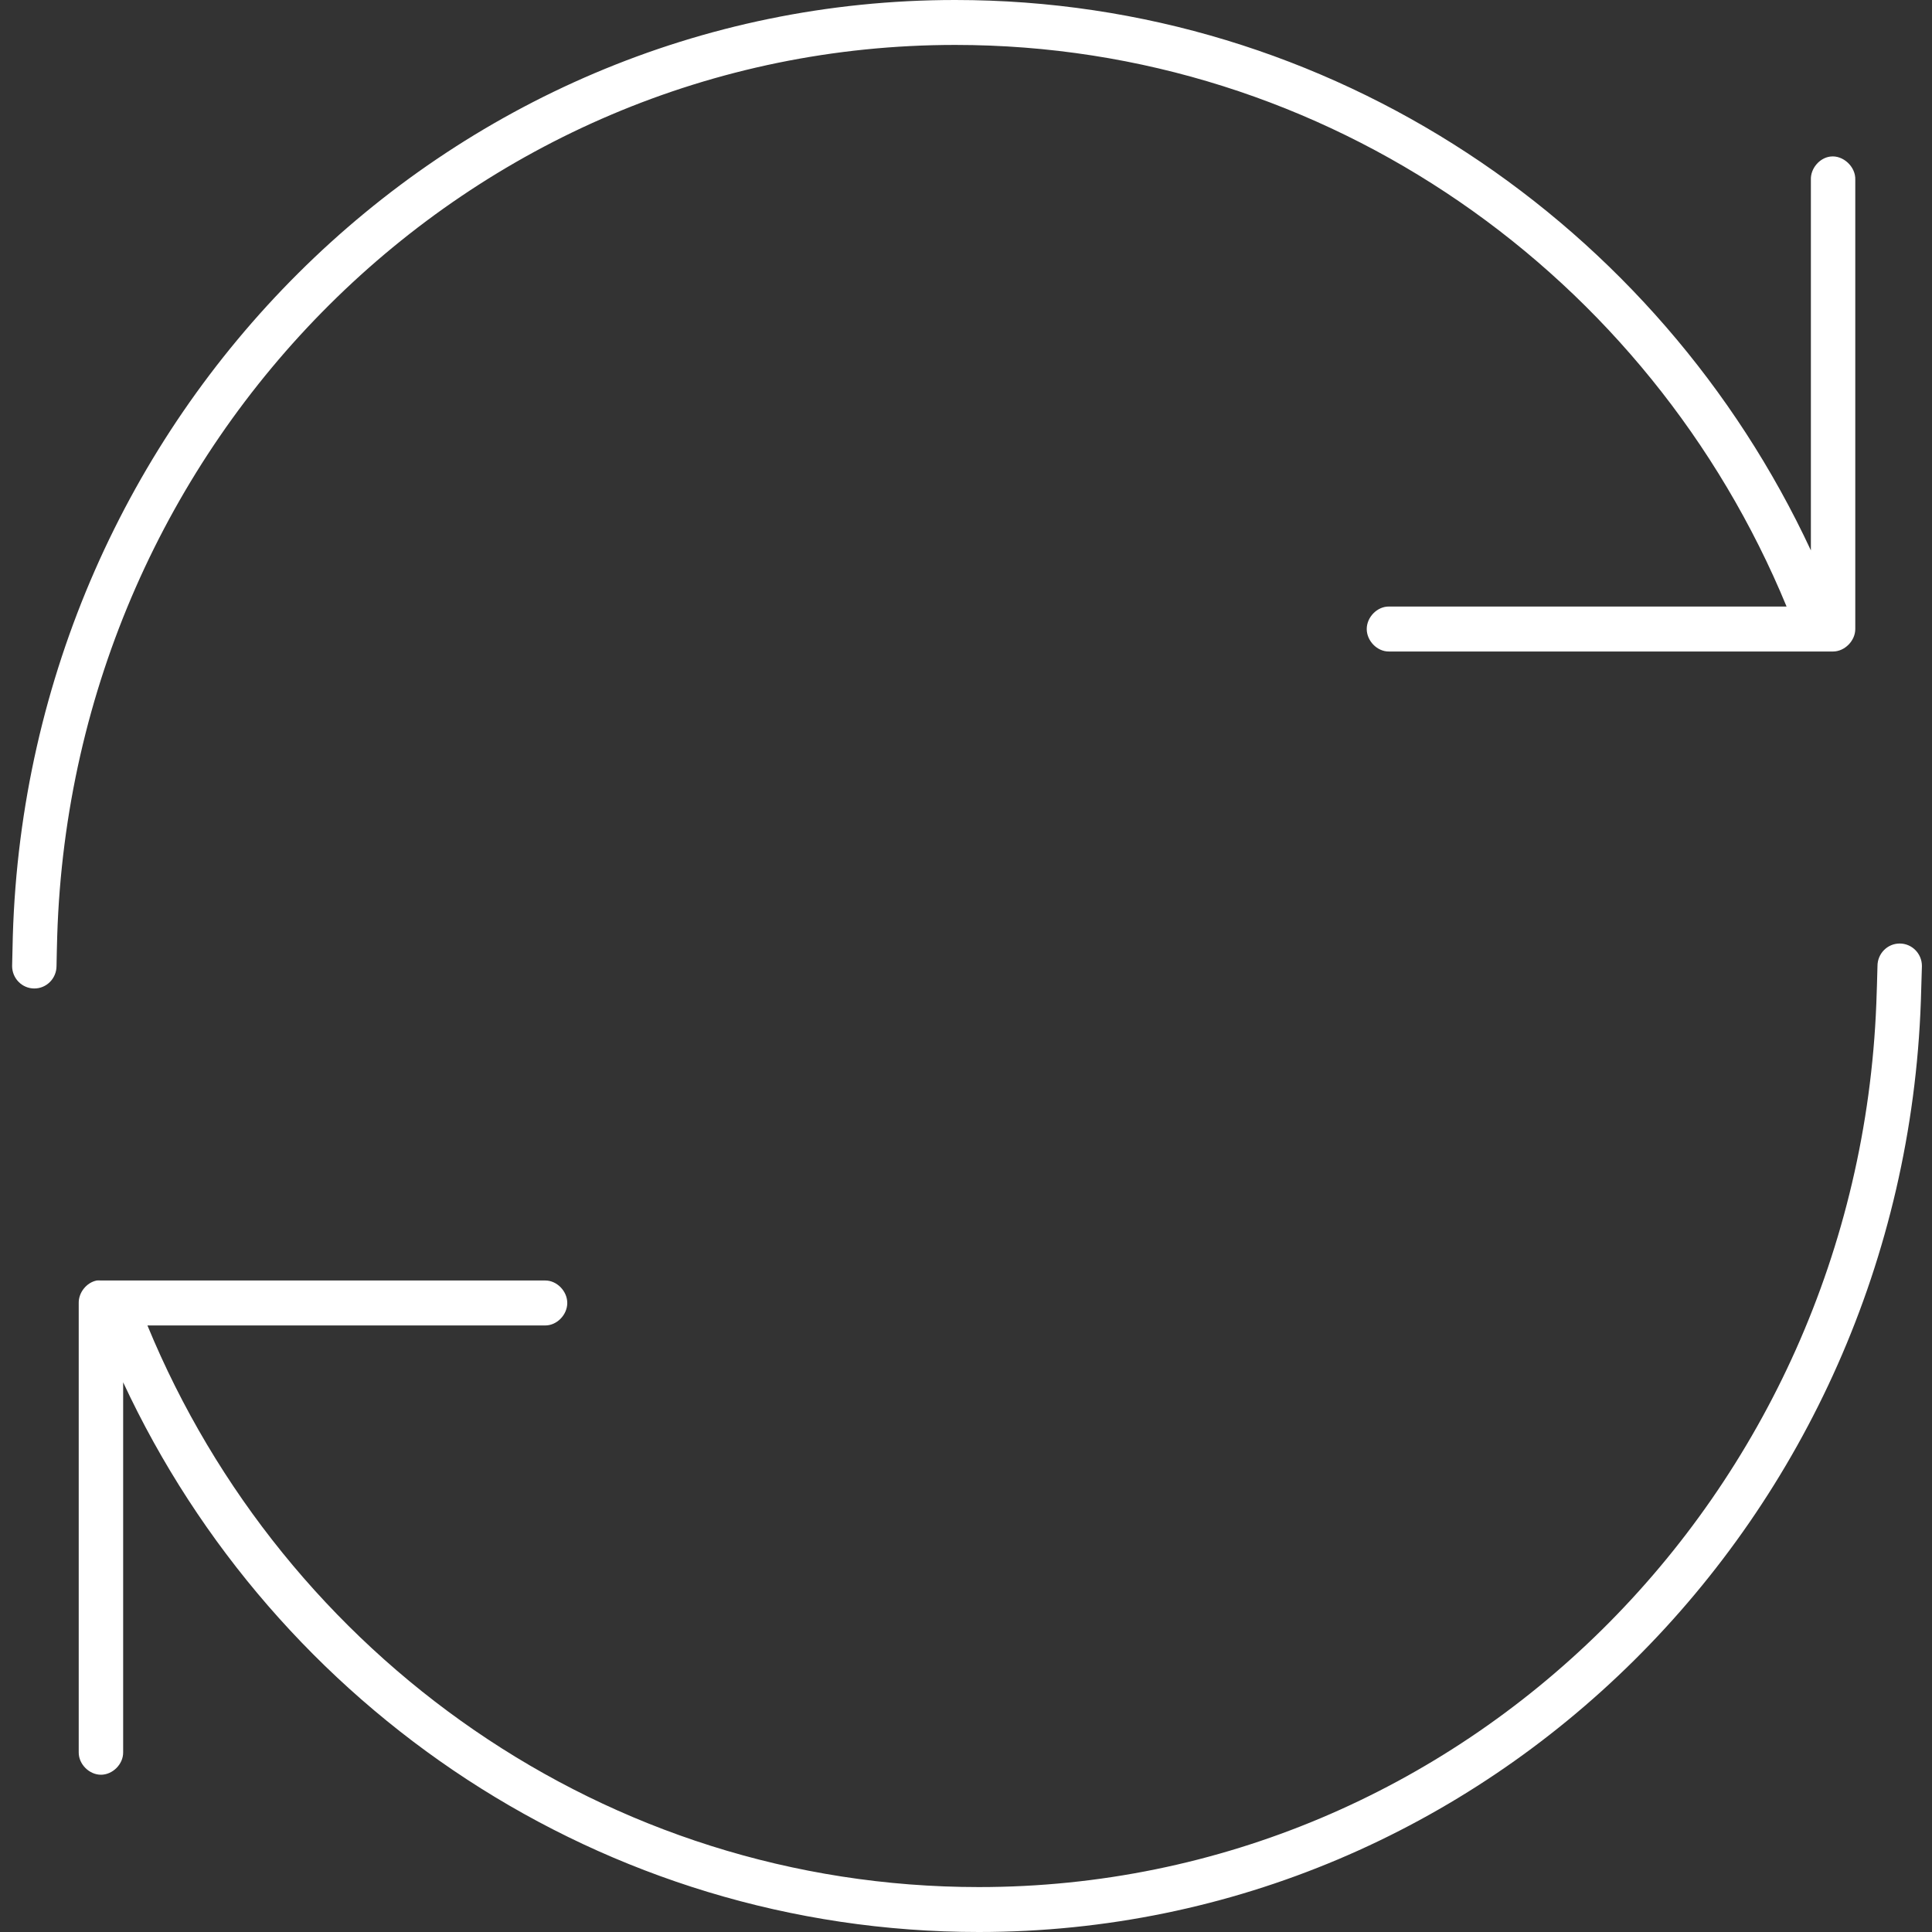 
<svg width="55px" height="55px" viewBox="0 0 55 55" version="1.1" xmlns="http://www.w3.org/2000/svg" xmlns:xlink="http://www.w3.org/1999/xlink">
    <rect x="0" y="0" width="55" height="55" fill="#333333" stroke="none"/>
    <!-- Generator: Sketch 47.1 (45422) - http://www.bohemiancoding.com/sketch -->
    <desc>Created with Sketch.</desc>
    <defs></defs>
    <g id="Page-1" stroke="none" stroke-width="1" fill="none" fill-rule="evenodd">
        <g id="Icons" transform="translate(-101, -272)" fill-rule="nonzero" fill="#FFFFFF">
            <path d="M128.193,272 C113.645,272 101.809,283.862 101.365,298.641 C101.357,298.924 101.354,299.207 101.345,299.5 C101.345,299.853 101.628,300.14 101.977,300.14 C102.326,300.14 102.609,299.853 102.609,299.5 C102.615,299.219 102.62,298.908 102.629,298.641 C103.069,284.544 114.335,273.279 128.193,273.279 C138.803,273.279 147.978,279.852 151.86,289.267 L140.54,289.267 C140.206,289.263 139.908,289.569 139.908,289.907 C139.908,290.245 140.206,290.551 140.54,290.547 L153.184,290.547 C153.515,290.546 153.816,290.242 153.816,289.907 L153.816,277.116 C153.83,276.746 153.468,276.41 153.105,276.457 C152.794,276.496 152.54,276.8 152.552,277.116 L152.552,287.669 C148.23,278.387 138.896,272 128.193,272 Z M155.08,298.86 C154.731,298.86 154.448,299.147 154.448,299.5 C154.441,299.853 154.426,300.247 154.415,300.574 C153.867,314.569 142.651,325.721 128.865,325.721 C118.253,325.721 109.079,319.15 105.197,309.733 L116.517,309.733 C116.851,309.737 117.149,309.431 117.149,309.093 C117.149,308.755 116.851,308.449 116.517,308.453 L103.874,308.453 C103.834,308.45 103.794,308.45 103.755,308.453 C103.465,308.509 103.236,308.795 103.241,309.093 L103.241,321.884 C103.237,322.222 103.54,322.523 103.874,322.523 C104.208,322.523 104.51,322.222 104.506,321.884 L104.506,311.351 C108.828,320.633 118.162,327 128.865,327 C143.367,327 155.169,315.213 155.683,300.499 C155.693,300.165 155.702,299.846 155.713,299.5 C155.713,299.147 155.43,298.86 155.08,298.86 Z" id="Shape"></path>
        </g>
    </g>
</svg>